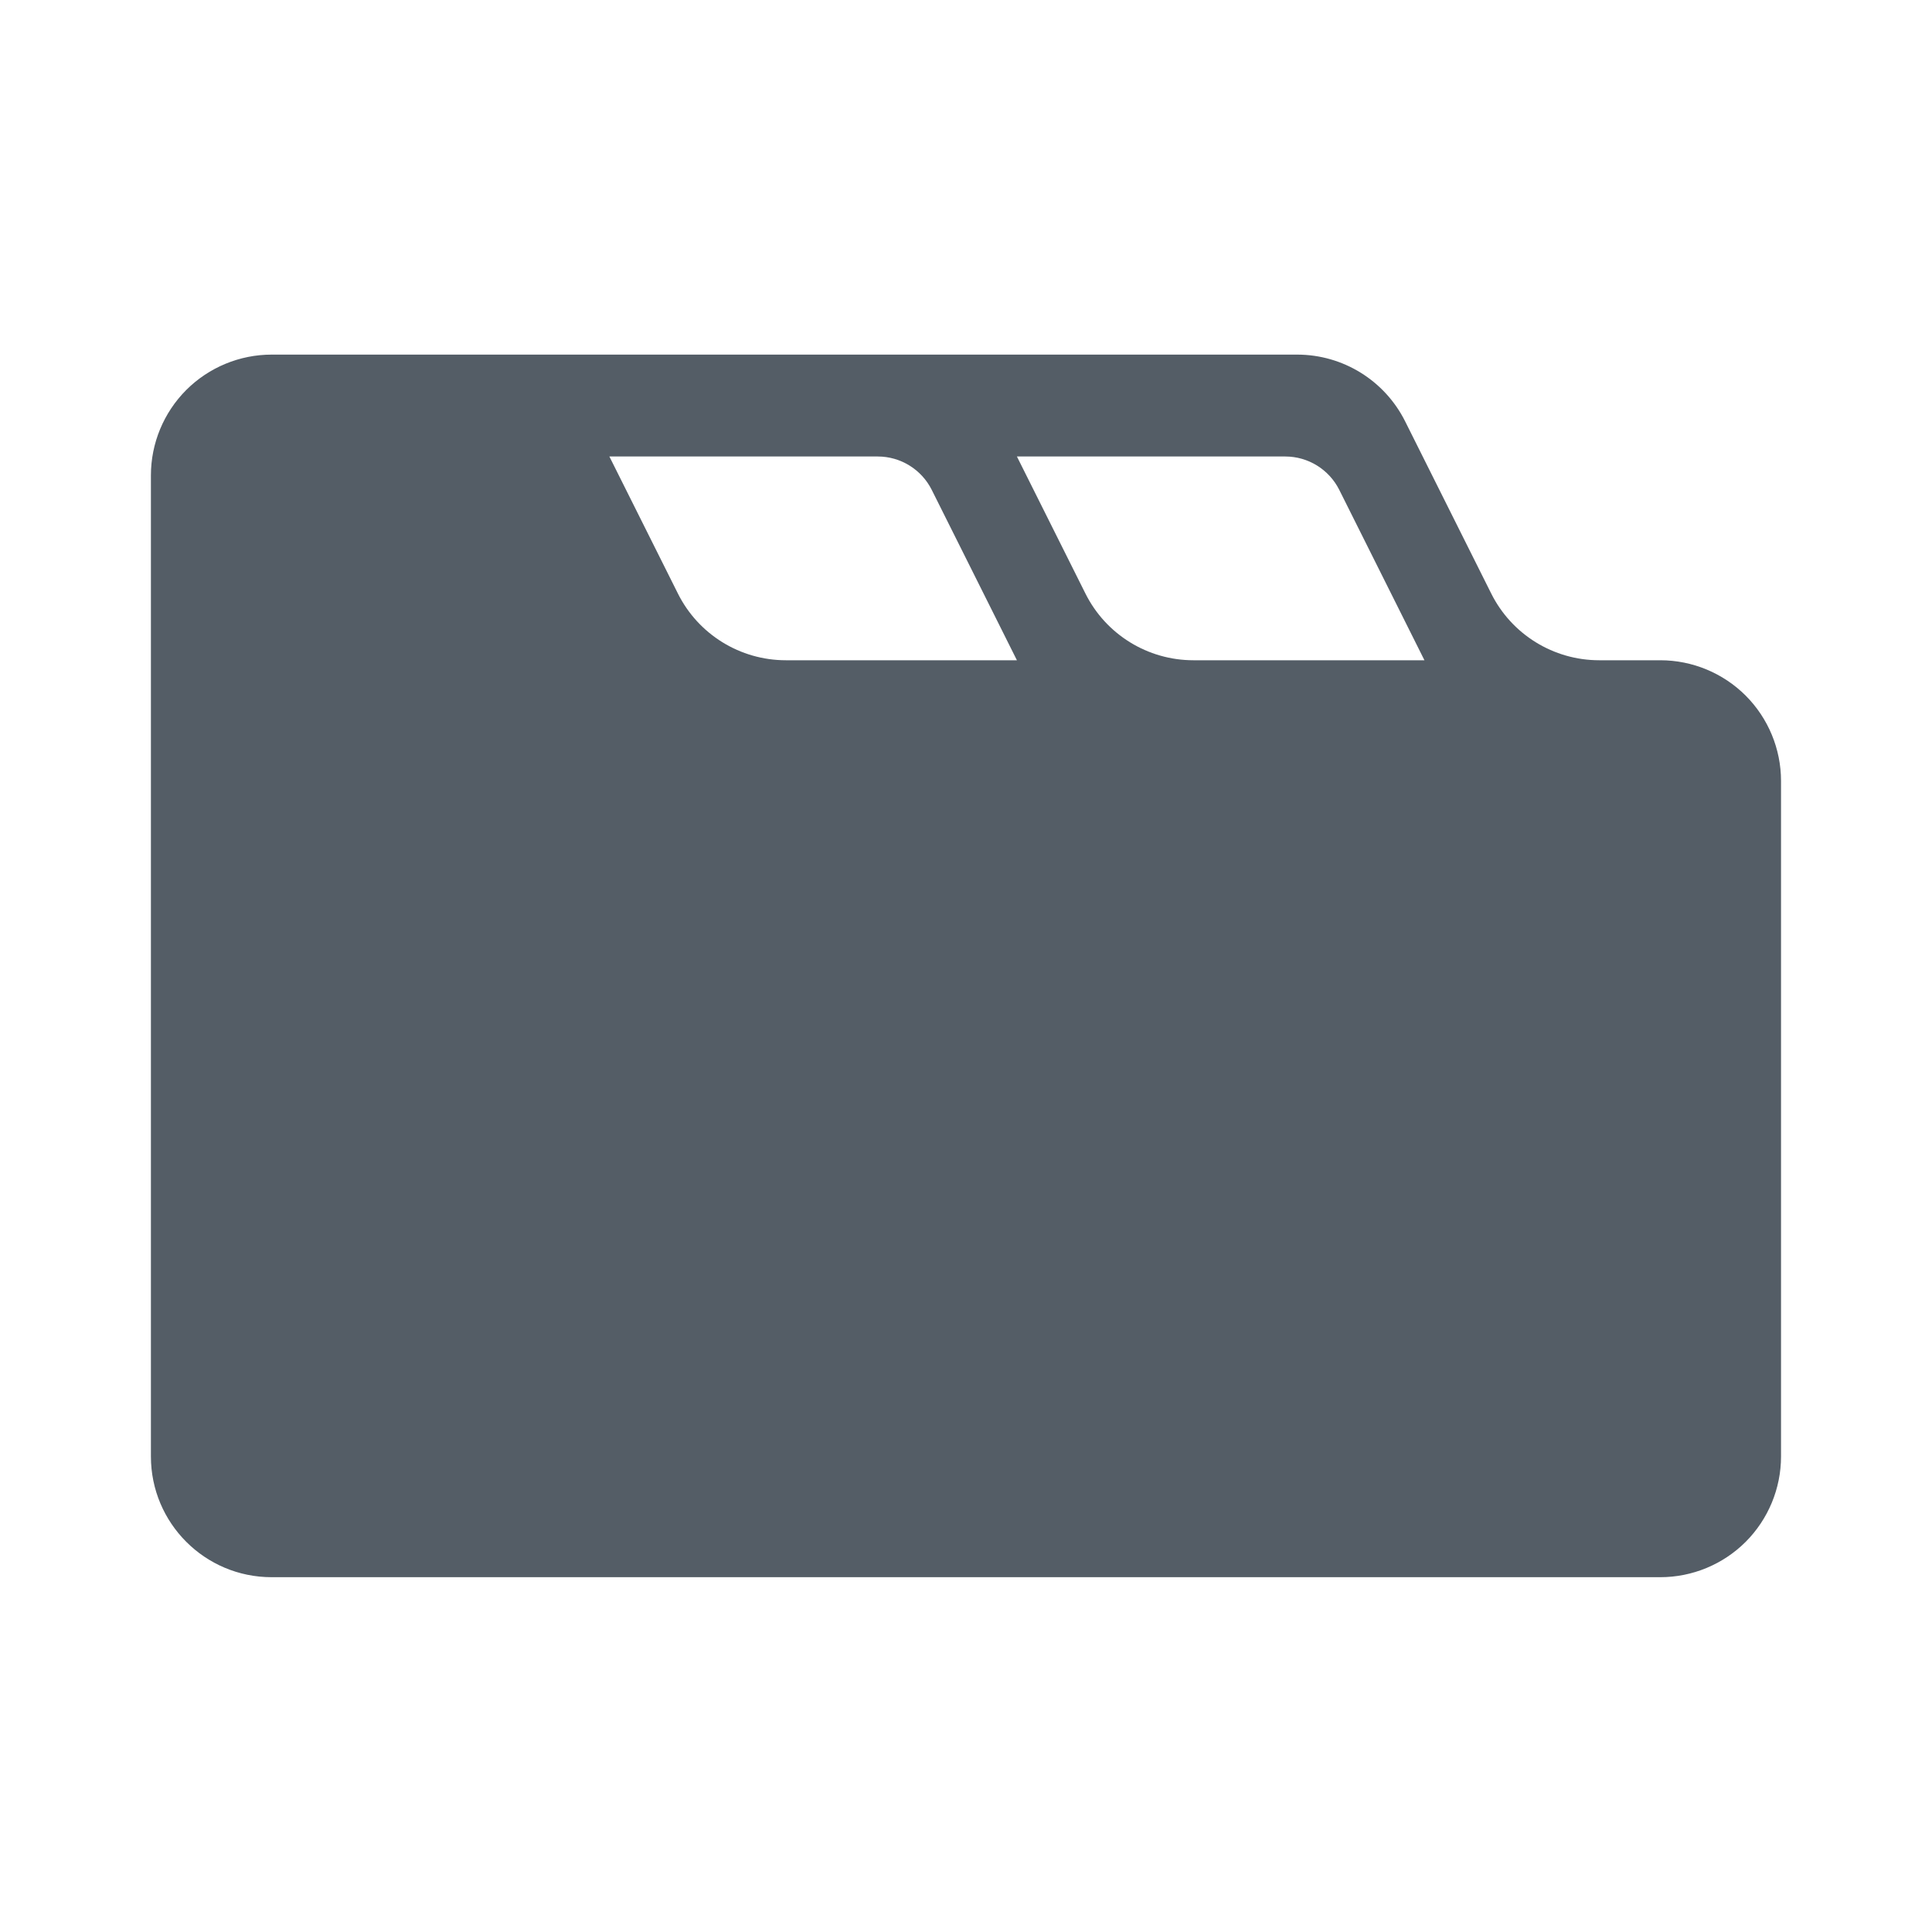 <?xml version="1.0" encoding="UTF-8" standalone="no"?>
<!DOCTYPE svg PUBLIC "-//W3C//DTD SVG 1.1//EN" "http://www.w3.org/Graphics/SVG/1.1/DTD/svg11.dtd">
<svg width="100%" height="100%" viewBox="0 0 32 32" version="1.1" xmlns="http://www.w3.org/2000/svg" xmlns:xlink="http://www.w3.org/1999/xlink" xml:space="preserve" xmlns:serif="http://www.serif.com/" style="fill-rule:evenodd;clip-rule:evenodd;stroke-linejoin:round;stroke-miterlimit:2;">
    <g transform="matrix(1,0,0,1,-220,-413)">
        <g id="tabs_wysiwyg" transform="matrix(0.016,0,0,0.032,220,413)">
            <rect x="0" y="0" width="2000" height="1000" style="fill:none;"/>
            <g transform="matrix(52.734,0,0,26.367,-3587.89,-6281.01)">
                <path d="M88,247.176C88,247.176 88.762,248.699 89.345,249.866C89.746,250.669 90.567,251.176 91.465,251.176C93.241,251.176 96,251.176 96,251.176C96,251.176 94.895,248.966 94.328,247.831C94.127,247.43 93.716,247.176 93.268,247.176C91.667,247.176 88,247.176 88,247.176ZM81.345,249.866C81.746,250.669 82.567,251.176 83.465,251.176C85.241,251.176 88,251.176 88,251.176C88,251.176 86.895,248.966 86.328,247.831C86.127,247.43 85.716,247.176 85.268,247.176C83.667,247.176 80,247.176 80,247.176C80,247.176 80.762,248.699 81.345,249.866ZM71,247.546C71,246.918 71.25,246.315 71.694,245.87C72.139,245.426 72.742,245.176 73.37,245.176C78.291,245.176 89.488,245.176 93.501,245.176C94.399,245.176 95.219,245.683 95.621,246.486C96.122,247.488 96.81,248.864 97.311,249.866C97.712,250.669 98.533,251.176 99.431,251.176C99.807,251.176 100.221,251.176 100.63,251.176C101.258,251.176 101.861,251.426 102.306,251.87C102.75,252.315 103,252.918 103,253.546C103,256.994 103,263.357 103,266.806C103,267.434 102.75,268.037 102.306,268.482C101.861,268.926 101.258,269.176 100.63,269.176C94.704,269.176 79.296,269.176 73.37,269.176C72.061,269.176 71,268.115 71,266.806L71,247.546Z" style="fill:rgb(84,93,102);"/>
            </g>
        </g>
    </g>
</svg>
